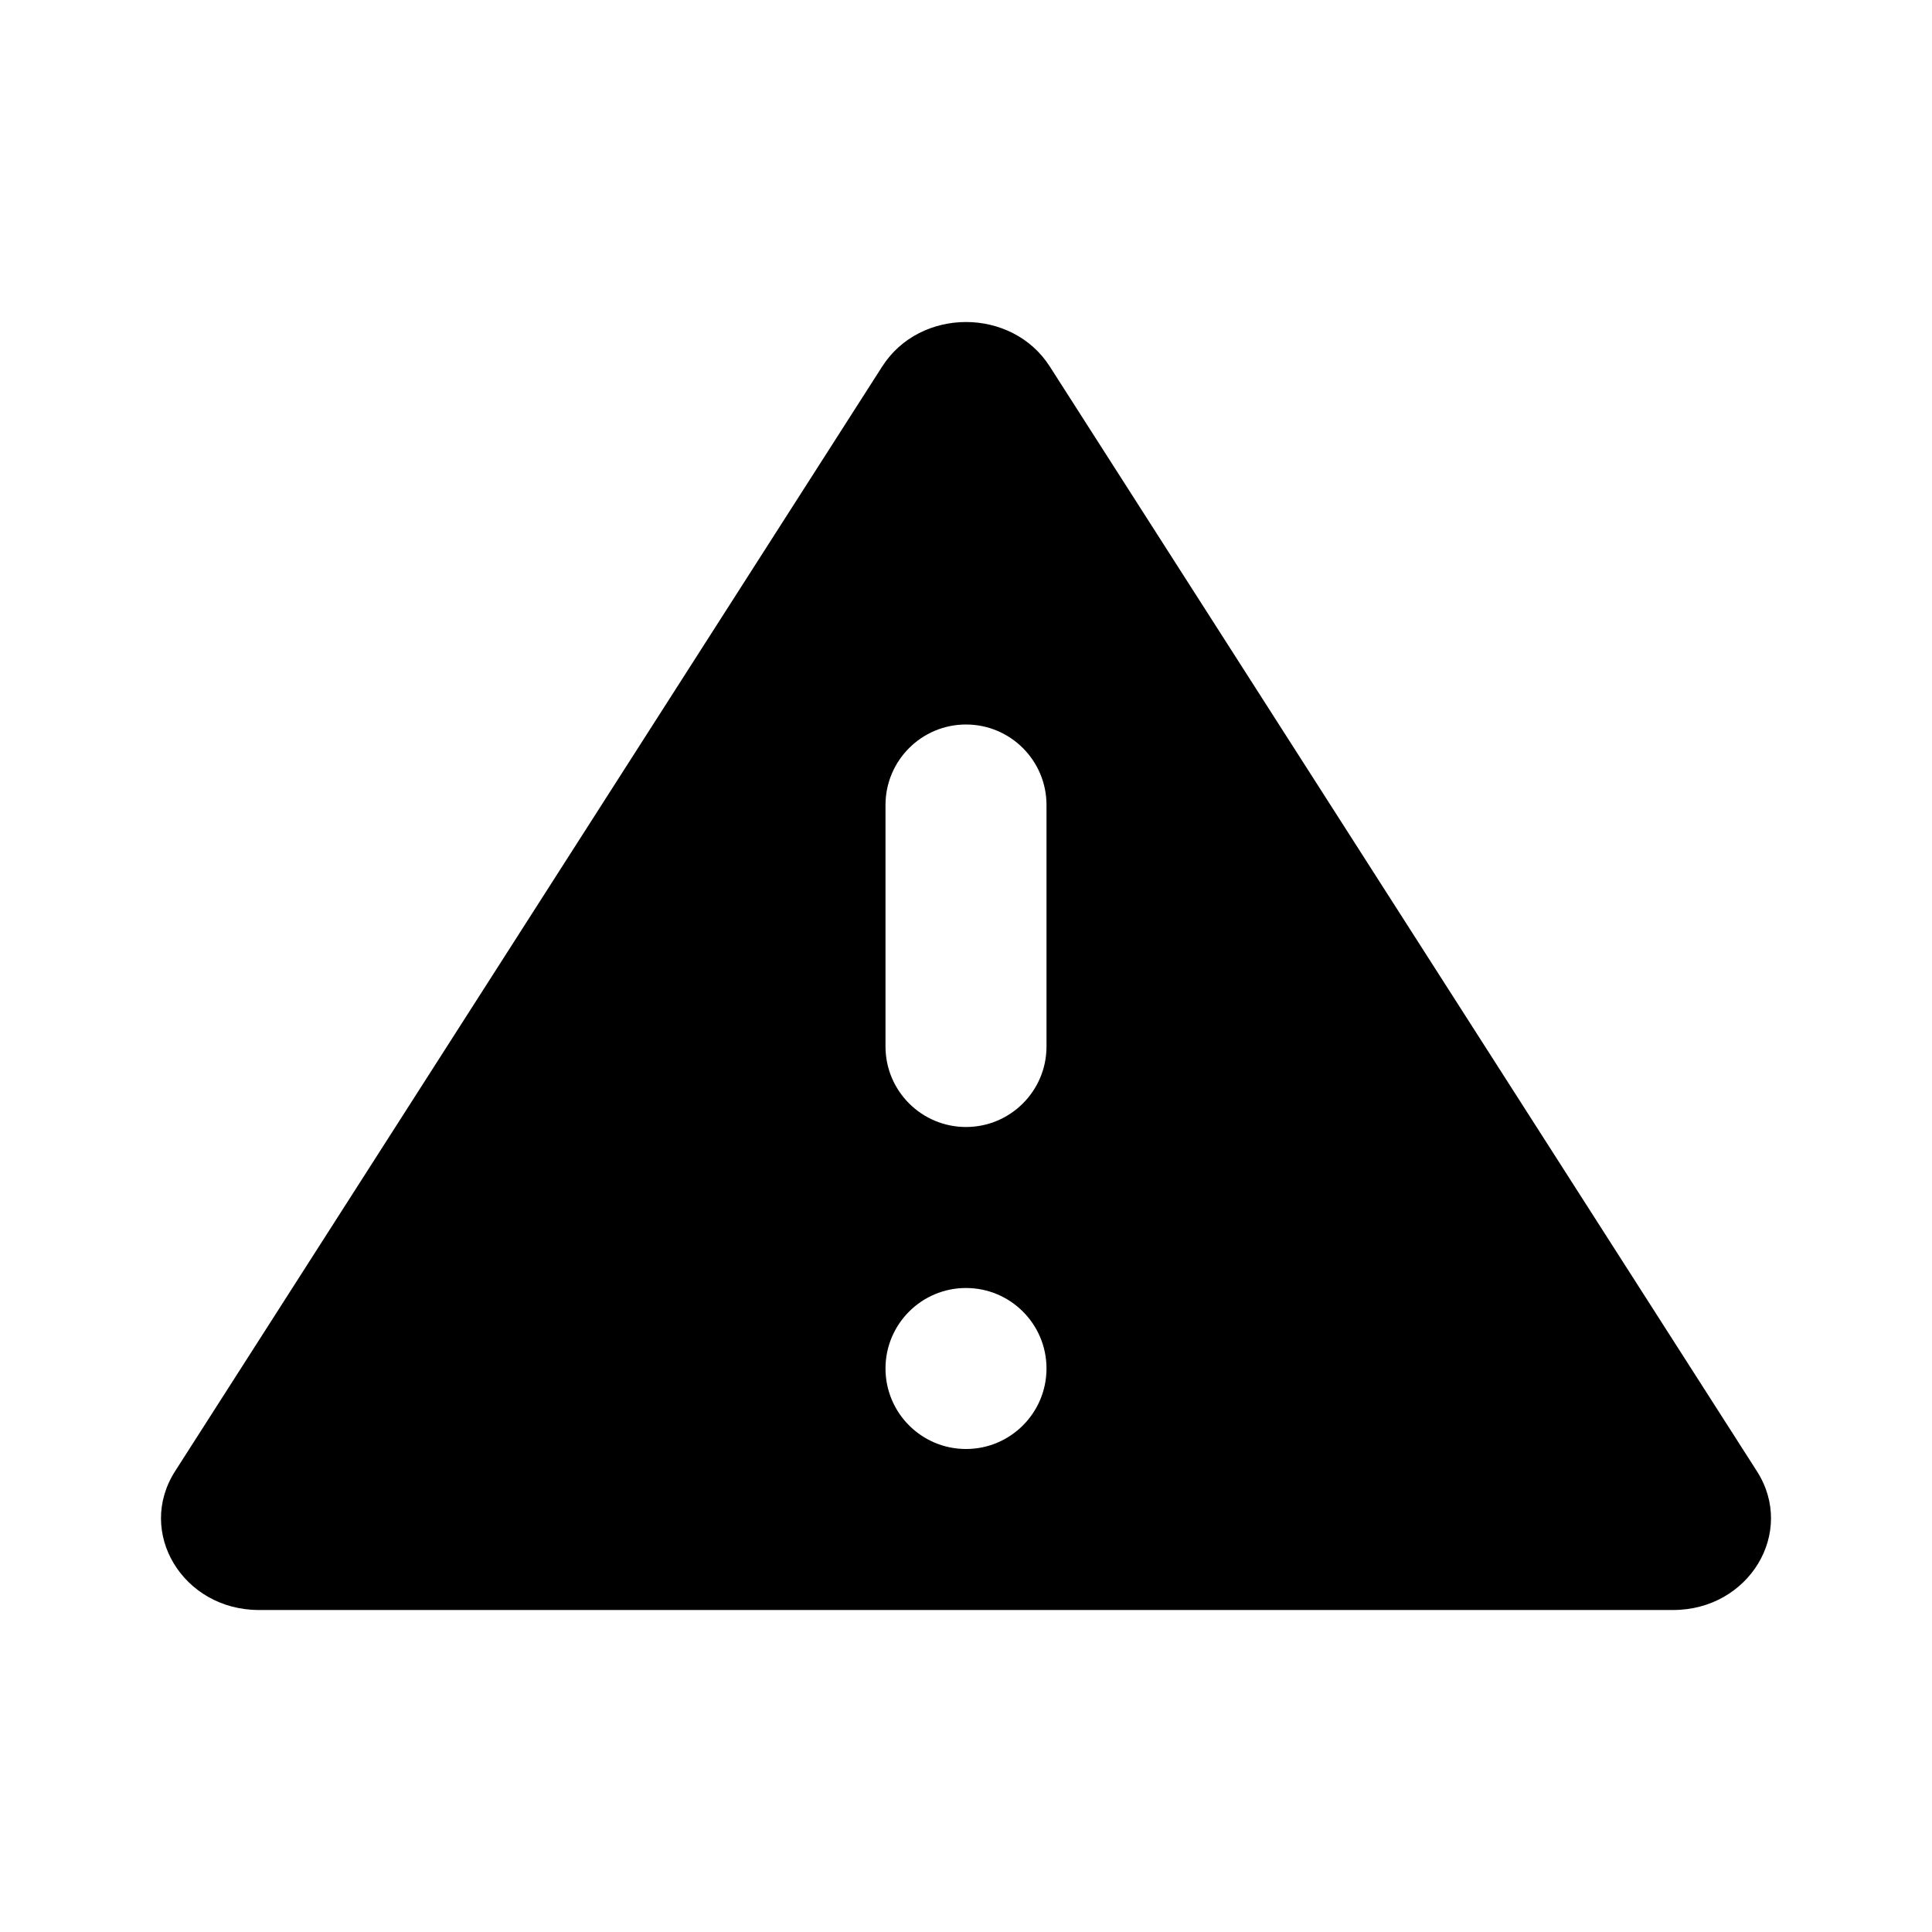 <svg width="24" height="24" viewBox="0 0 24 24" fill="none" xmlns="http://www.w3.org/2000/svg">
    <path fill-rule="evenodd" clip-rule="evenodd" d="M13.041 4.553C12.57 3.816 11.43 3.816 10.959 4.553L2.175 18.276C1.689 19.035 2.272 20 3.216 20H20.784C21.728 20 22.311 19.035 21.825 18.276L13.041 4.553ZM11 10C11 9.448 11.448 9 12 9C12.552 9 13 9.448 13 10V13C13 13.552 12.552 14 12 14C11.448 14 11 13.552 11 13V10ZM11 17C11 16.448 11.448 16 12 16C12.552 16 13 16.448 13 17C13 17.552 12.552 18 12 18C11.448 18 11 17.552 11 17Z" fill="black"/>
</svg>
